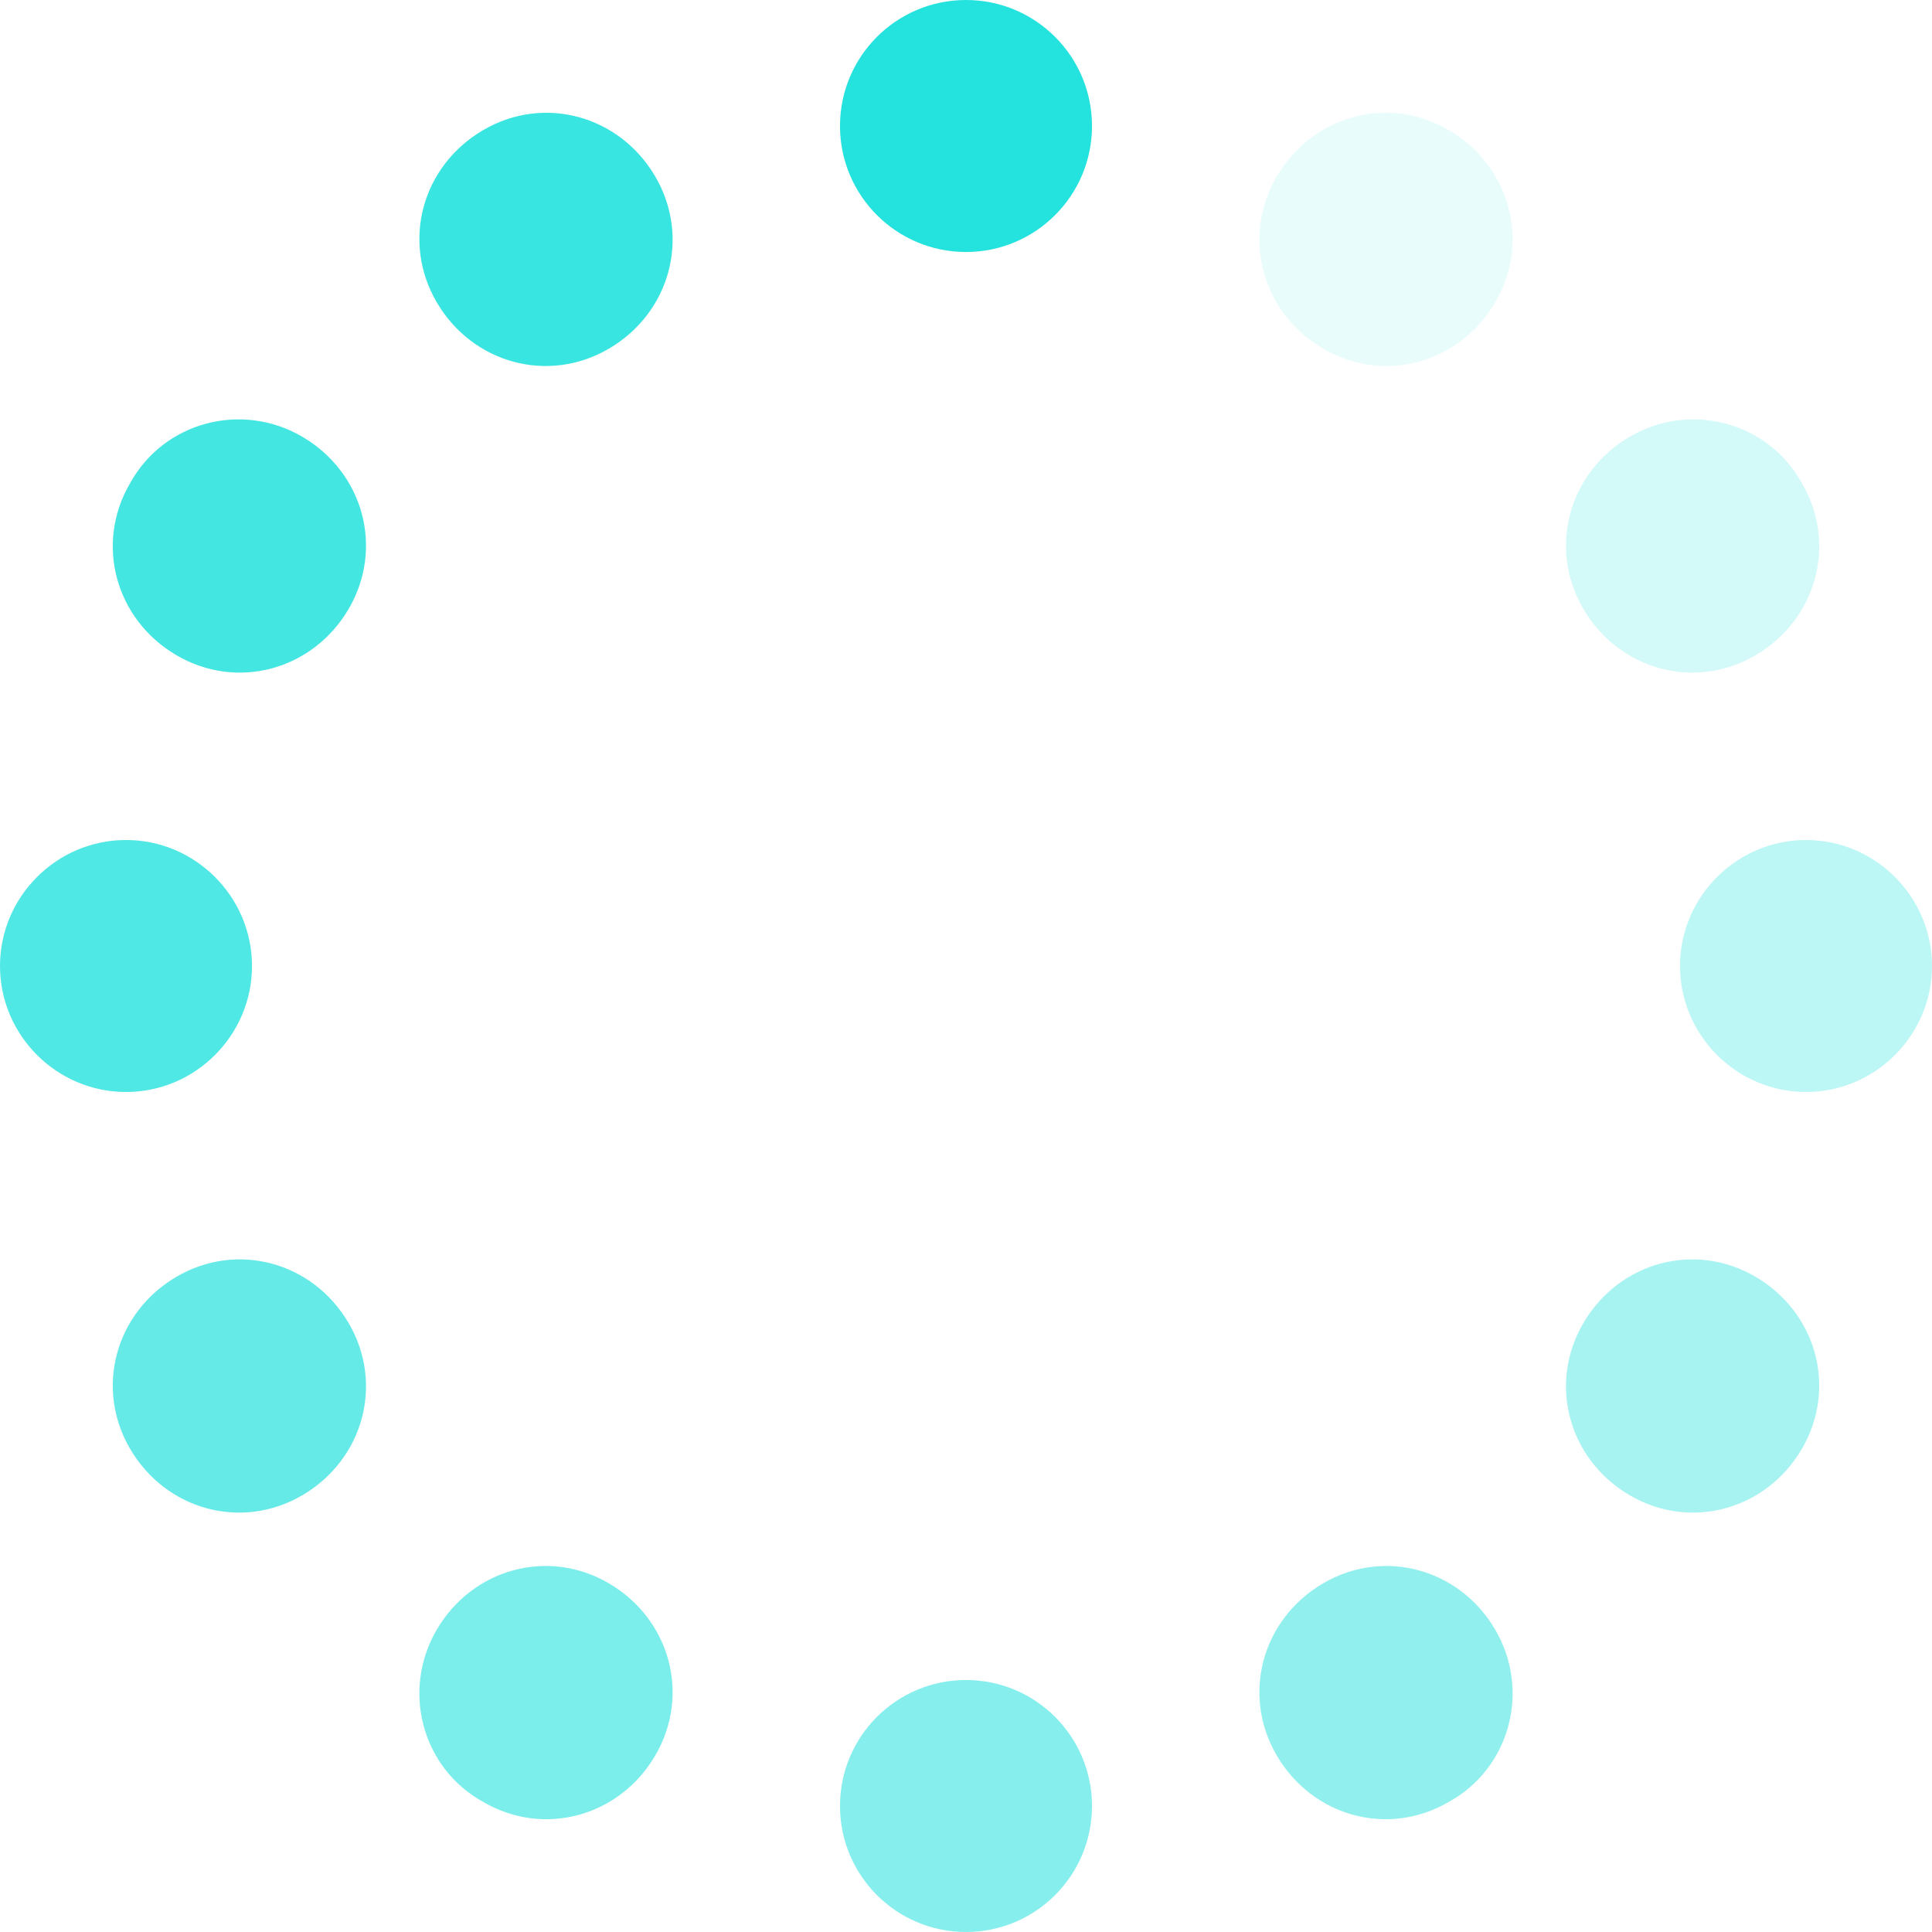 <?xml version="1.0" encoding="utf-8"?>
<!-- Generator: Adobe Illustrator 23.1.0, SVG Export Plug-In . SVG Version: 6.00 Build 0)  -->
<svg version="1.1" id="Layer_1" xmlns="http://www.w3.org/2000/svg" xmlns:xlink="http://www.w3.org/1999/xlink" x="0px" y="0px"
	 viewBox="0 0 92 92" style="enable-background:new 0 0 92 92;-webkit-animation: rotation 2s infinite linear;" xml:space="preserve">
<style type="text/css">
	.st0{opacity:0.6;fill:#24E2DD;enable-background:new    ;}
	.st1{opacity:0.1;fill:#24E2DD;enable-background:new    ;}
	.st2{opacity:0.7;fill:#24E2DD;enable-background:new    ;}
	.st3{opacity:0.2;fill:#24E2DD;enable-background:new    ;}
	.st4{opacity:0.8;fill:#24E2DD;enable-background:new    ;}
	.st5{opacity:0.3;fill:#24E2DD;enable-background:new    ;}
	.st6{opacity:0.85;fill:#24E2DD;enable-background:new    ;}
	.st7{opacity:0.4;fill:#24E2DD;enable-background:new    ;}
	.st8{opacity:0.9;fill:#24E2DD;enable-background:new    ;}
	.st9{opacity:0.5;fill:#24E2DD;enable-background:new    ;}
	.st10{fill:#24E2DD;}
	.st11{opacity:0.55;fill:#24E2DD;enable-background:new    ;}
	@-webkit-keyframes rotation {
  from {
    -webkit-transform: rotate(0deg);
  }
  to {
    -webkit-transform: rotate(359deg);
  }
}
</style>
<g>
	<g id="Layer_1-2">
		<path class="st0" d="M20.8,77.6c1.7-2.9,5.3-3.9,8.2-2.2s3.9,5.3,2.2,8.2c-1.7,2.9-5.3,3.9-8.2,2.2C20.1,84.2,19.1,80.5,20.8,77.6
			C20.8,77.6,20.8,77.6,20.8,77.6z"/>
		<path class="st1" d="M60.8,8.4c-1.7,2.9-0.7,6.5,2.2,8.2c2.9,1.7,6.5,0.7,8.2-2.2c1.7-2.9,0.7-6.5-2.2-8.2
			C66.1,4.5,62.5,5.5,60.8,8.4C60.8,8.4,60.8,8.4,60.8,8.4z"/>
		<path class="st2" d="M8.4,60.8c2.9-1.7,6.5-0.7,8.2,2.2c1.7,2.9,0.7,6.5-2.2,8.2c-2.9,1.7-6.5,0.7-8.2-2.2
			C4.5,66.1,5.5,62.5,8.4,60.8C8.4,60.8,8.4,60.8,8.4,60.8z"/>
		<path class="st3" d="M77.6,20.8c-2.9,1.7-3.9,5.3-2.2,8.2s5.3,3.9,8.2,2.2c2.9-1.7,3.9-5.3,2.2-8.2C84.2,20.1,80.5,19.1,77.6,20.8
			C77.6,20.8,77.6,20.8,77.6,20.8z"/>
		<path class="st4" d="M6,40c3.3,0,6,2.7,6,6s-2.7,6-6,6s-6-2.7-6-6S2.7,40,6,40z"/>
		<path class="st5" d="M86,40c-3.3,0-6,2.7-6,6s2.7,6,6,6s6-2.7,6-6S89.3,40,86,40z"/>
		<path class="st6" d="M14.4,20.8c2.9,1.7,3.9,5.3,2.2,8.2s-5.3,3.9-8.2,2.2c-2.9-1.7-3.9-5.3-2.2-8.2C7.8,20.1,11.5,19.1,14.4,20.8
			C14.4,20.8,14.4,20.8,14.4,20.8z"/>
		<path class="st7" d="M83.6,60.8c-2.9-1.7-6.5-0.7-8.2,2.2c-1.7,2.9-0.7,6.5,2.2,8.2c2.9,1.7,6.5,0.7,8.2-2.2
			C87.5,66.1,86.5,62.5,83.6,60.8C83.6,60.8,83.6,60.8,83.6,60.8z"/>
		<path class="st8" d="M31.2,8.4c1.7,2.9,0.7,6.5-2.2,8.2c-2.9,1.7-6.5,0.7-8.2-2.2c-1.7-2.9-0.7-6.5,2.2-8.2
			C25.9,4.5,29.5,5.5,31.2,8.4C31.2,8.4,31.2,8.4,31.2,8.4z"/>
		<path class="st9" d="M71.2,77.6c-1.7-2.9-5.3-3.9-8.2-2.2c-2.9,1.7-3.9,5.3-2.2,8.2c1.7,2.9,5.3,3.9,8.2,2.2
			C71.9,84.2,72.9,80.5,71.2,77.6C71.2,77.6,71.2,77.6,71.2,77.6z"/>
		<circle class="st10" cx="46" cy="6" r="6"/>
		<circle class="st11" cx="46" cy="86" r="6"/>
	</g>
</g>
</svg>
